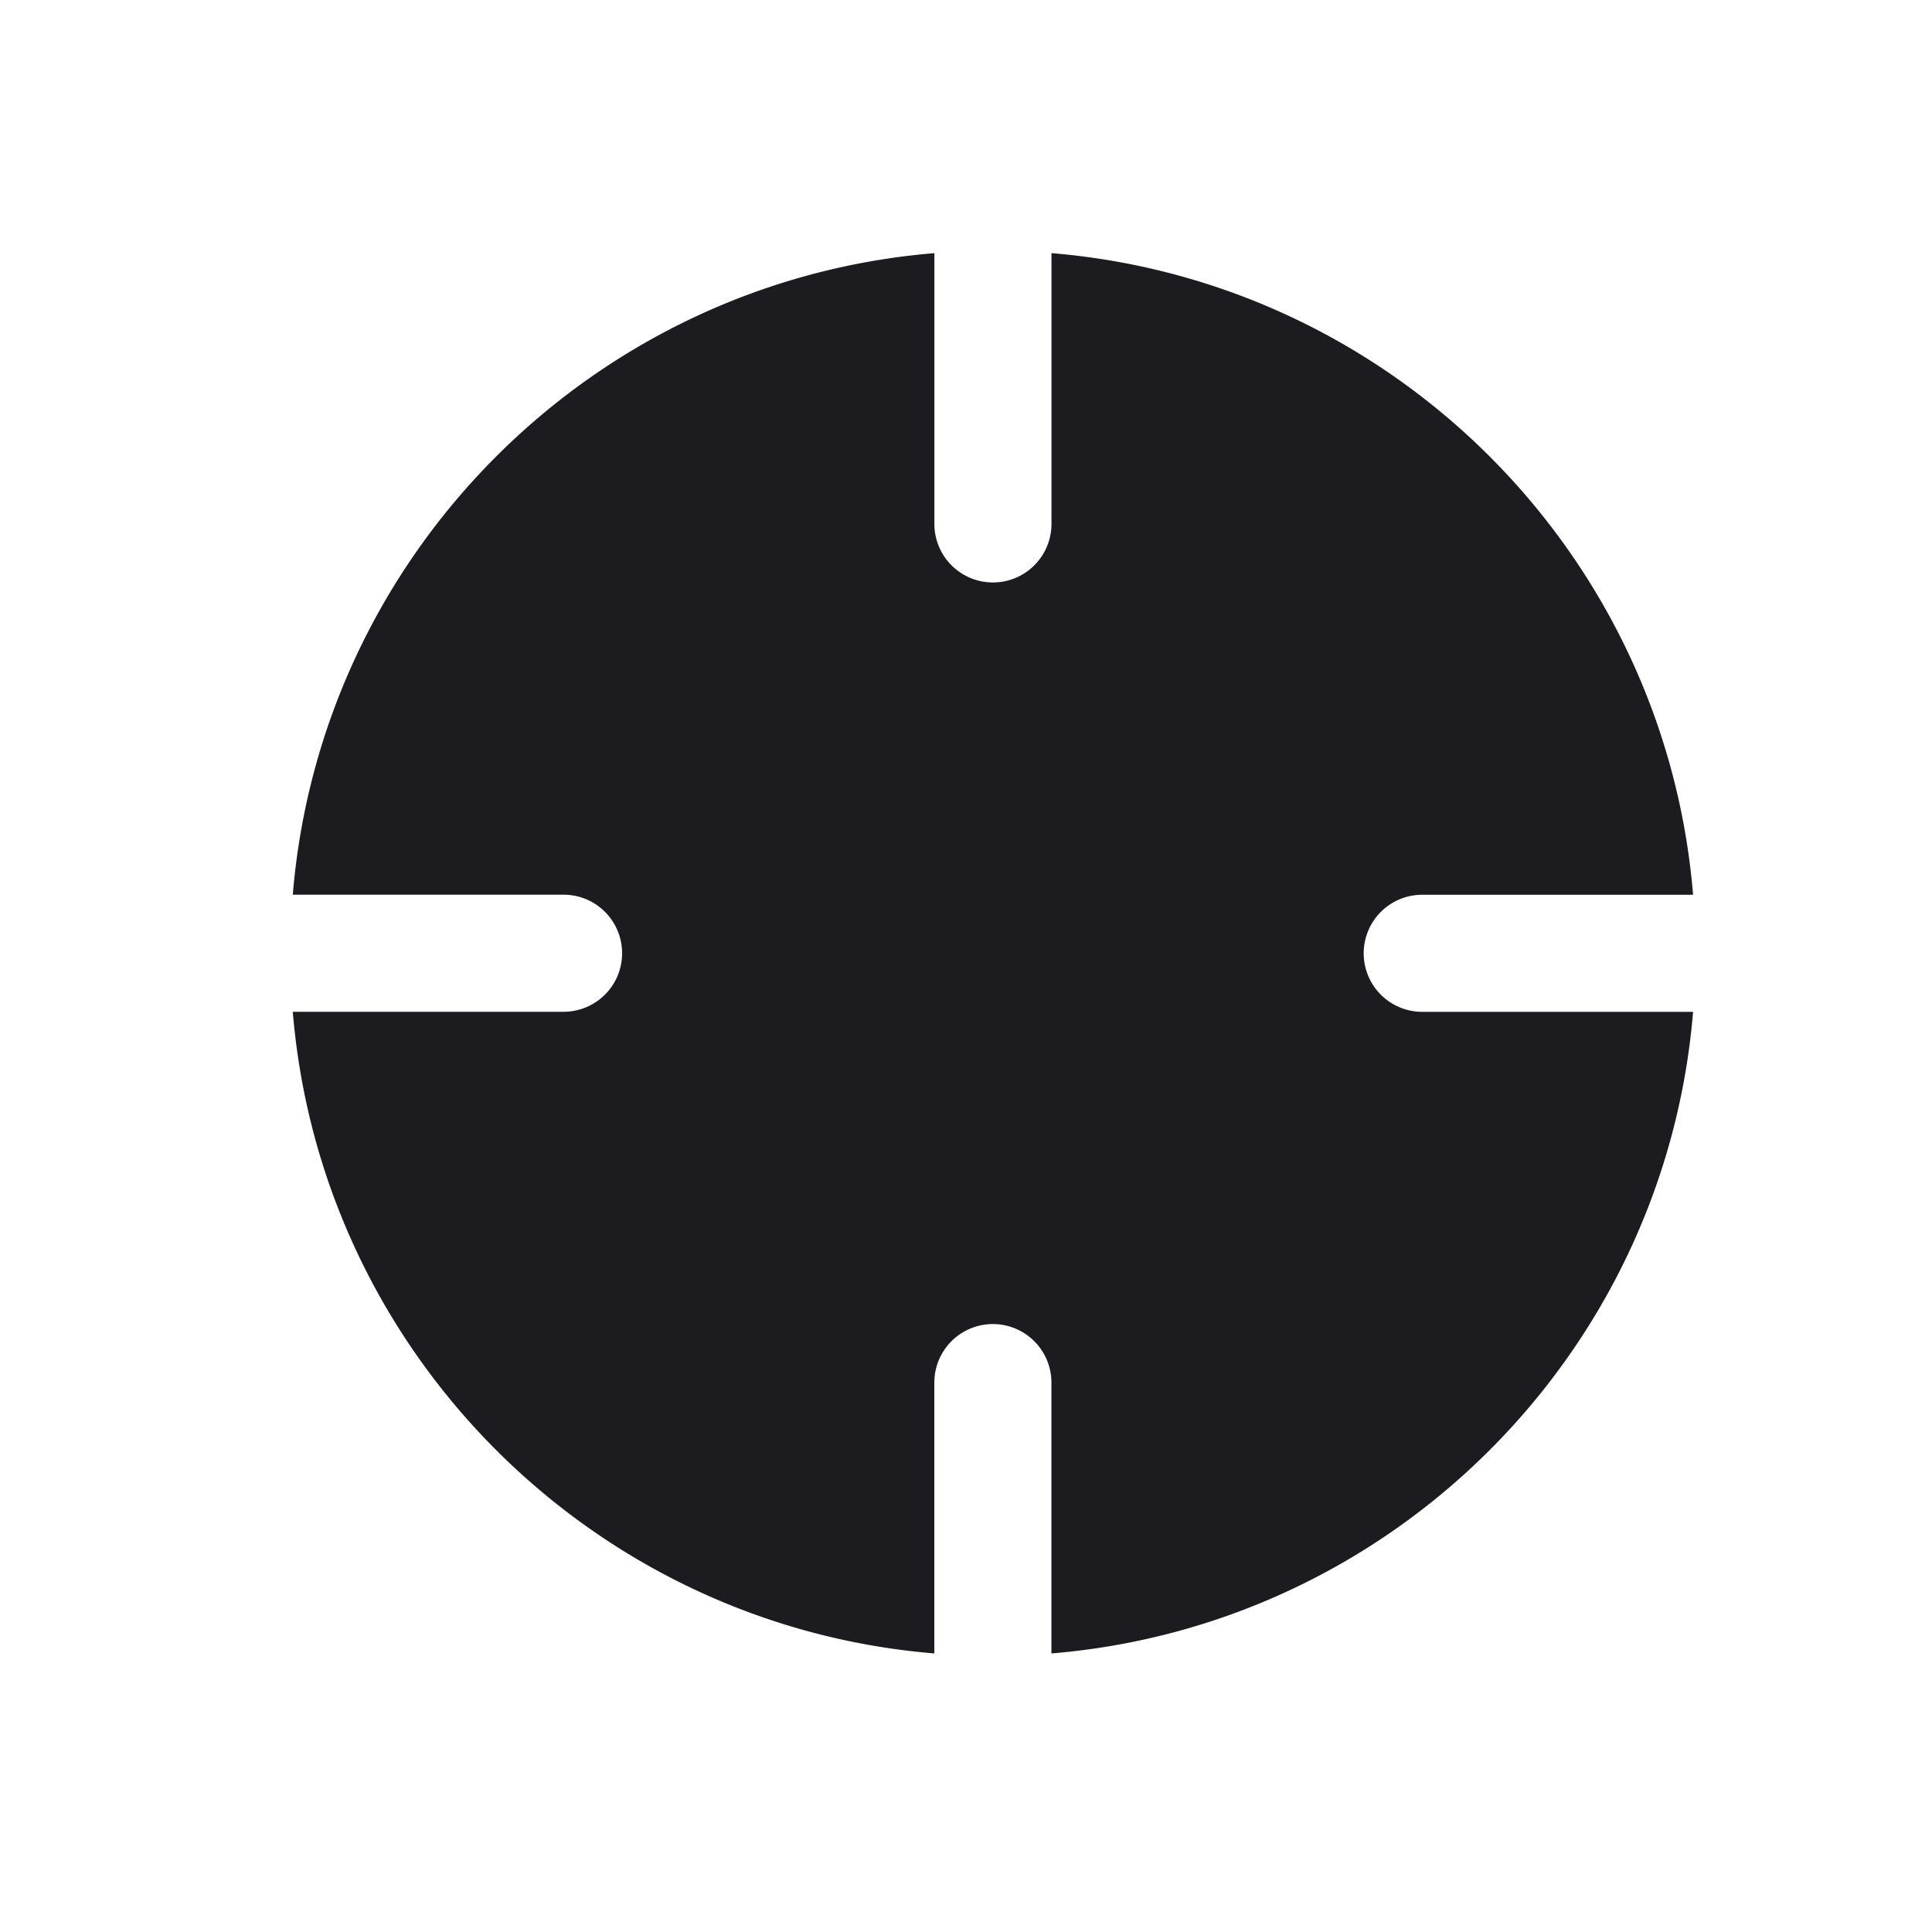 <svg xmlns="http://www.w3.org/2000/svg" width="33" height="33" fill="none"><path fill="#1C1B1F" fill-rule="evenodd" d="M5.001 15.283c.48-5.83 5.13-10.478 10.959-10.959v4.625a1 1 0 1 0 2 0V4.324c5.83.48 10.478 5.13 10.959 10.959h-4.626a1 1 0 1 0 0 2h4.626c-.481 5.83-5.13 10.478-10.96 10.959v-4.626a1 1 0 0 0-2 0v4.626c-5.829-.481-10.477-5.13-10.958-10.96h4.625a1 1 0 1 0 0-2H5.001Z" clip-rule="evenodd"/></svg>